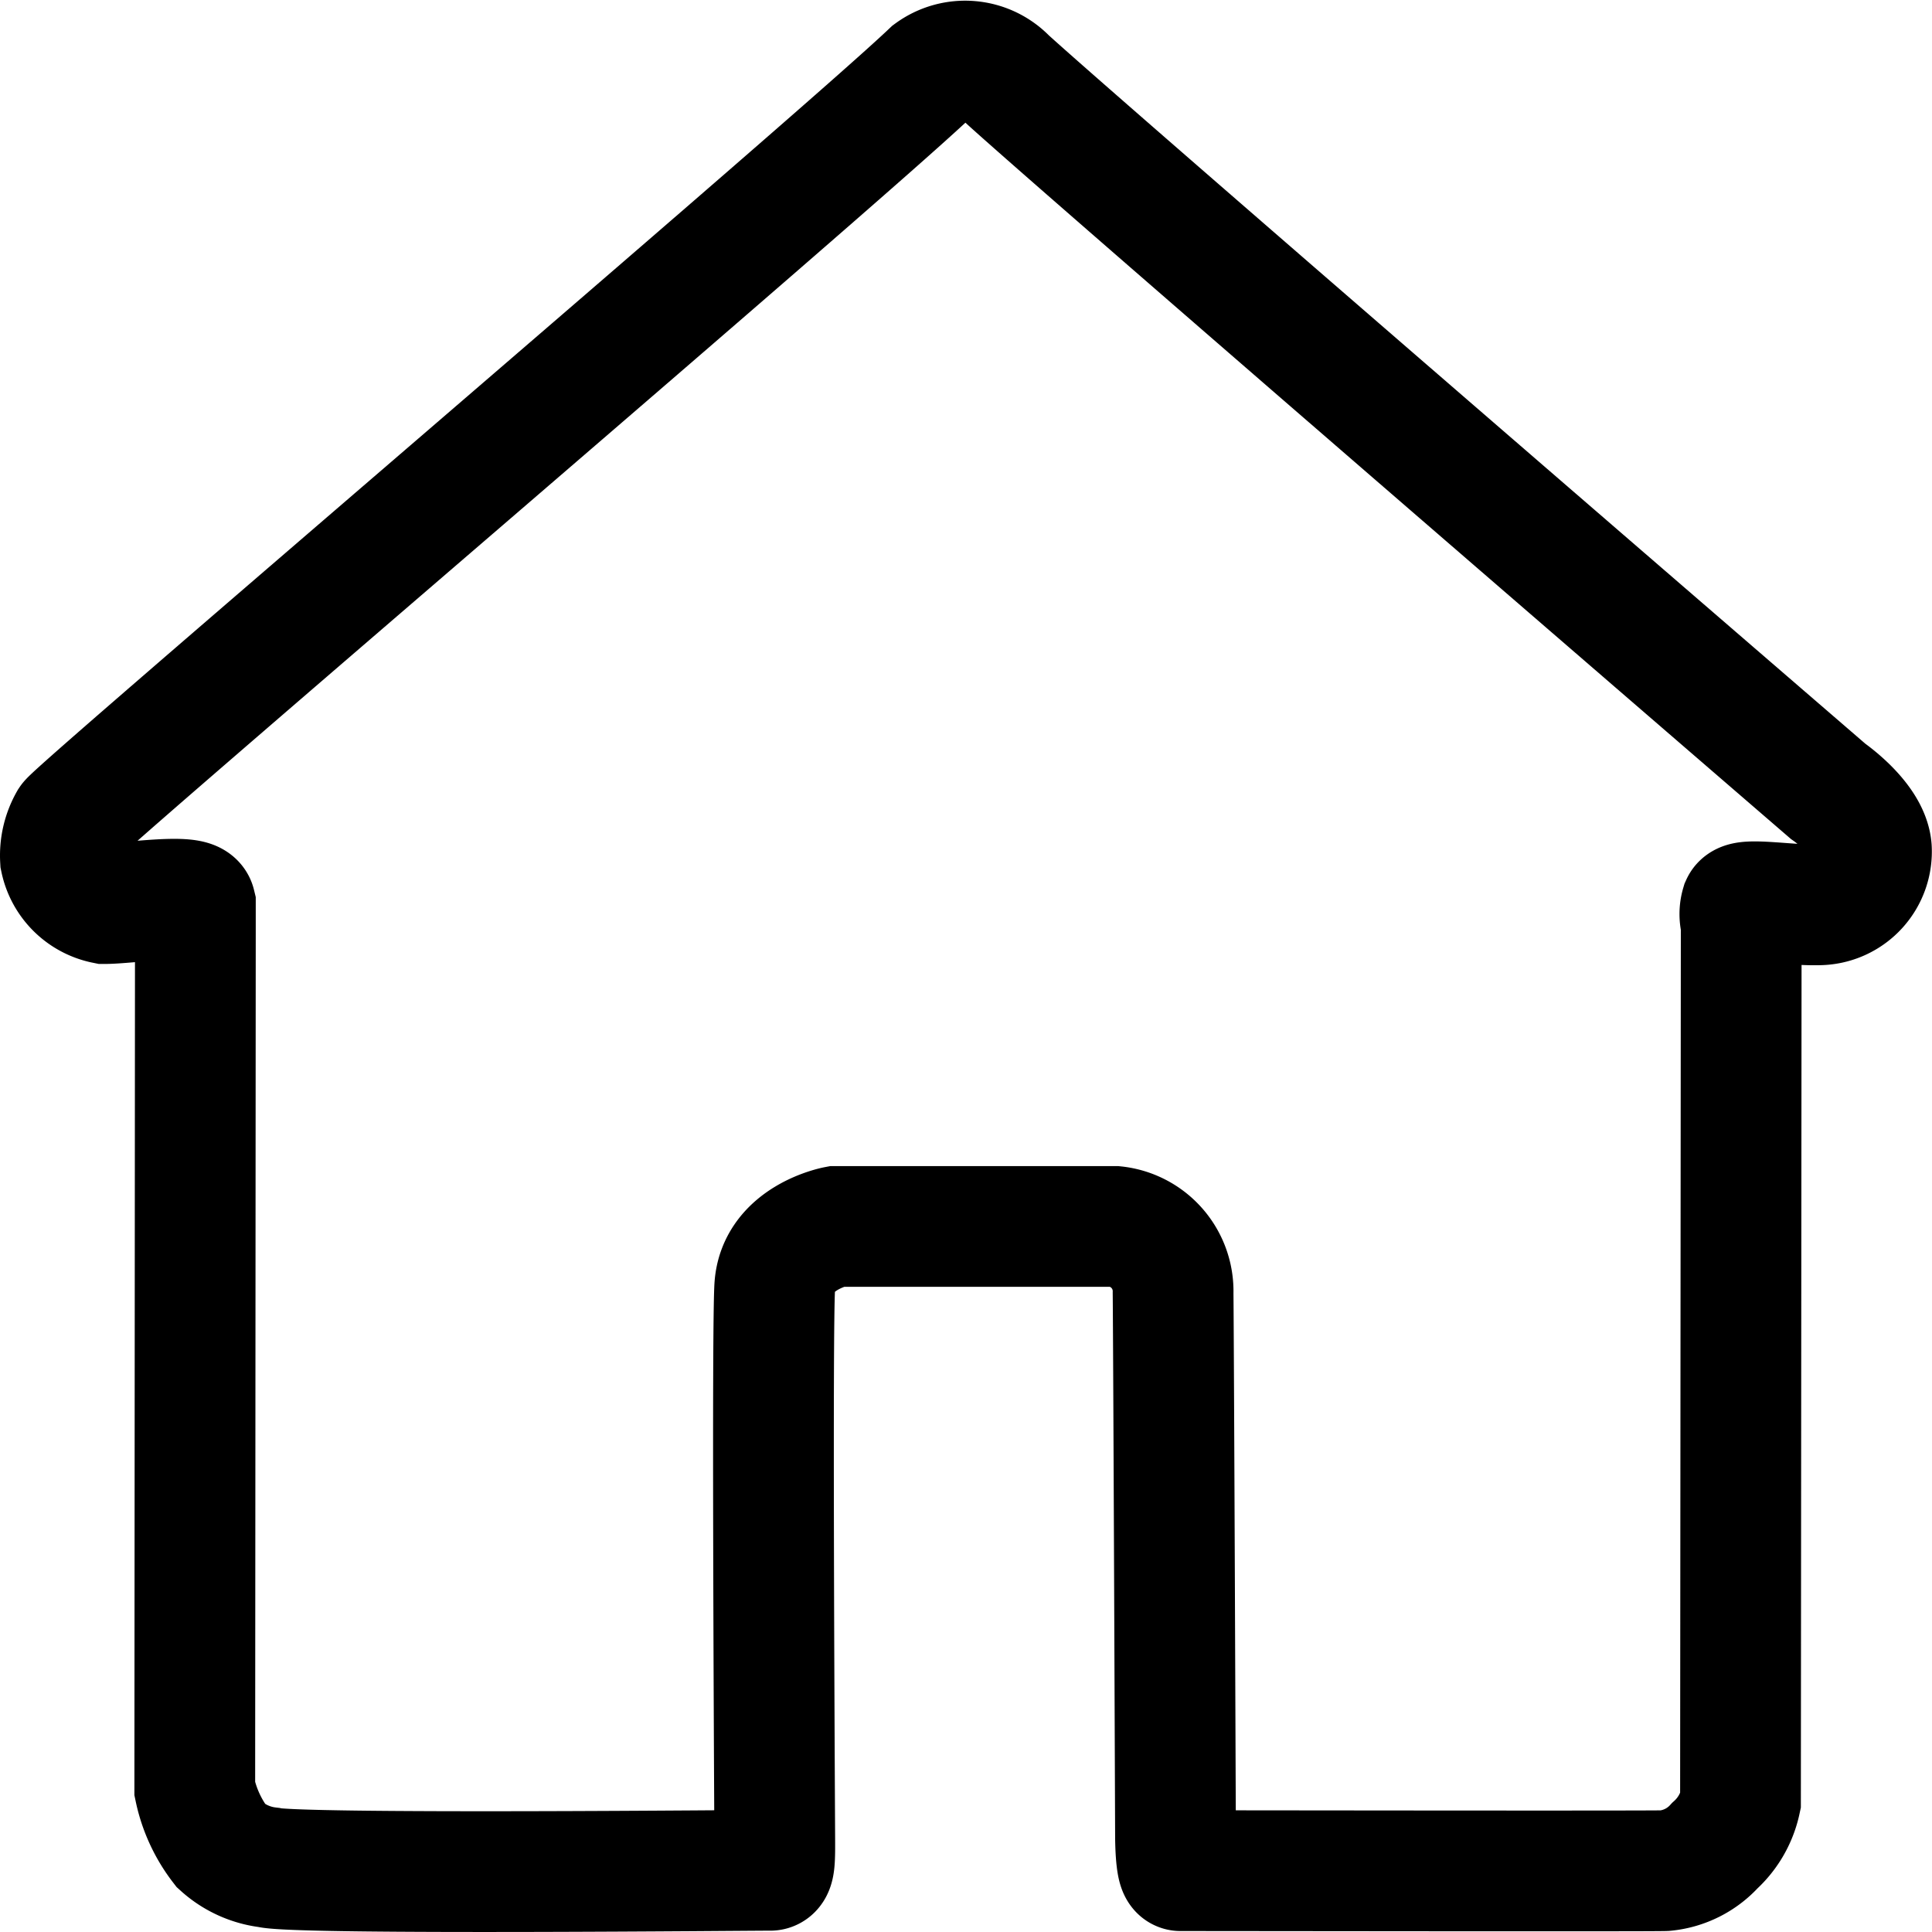 <svg width="1em" height="1em" viewBox="0 0 16 16" fill="currentColor" xmlns="http://www.w3.org/2000/svg" xmlns:xlink="http://www.w3.org/1999/xlink">
  <defs>
    <clipPath id="clip-EXHIBIT_logo_test">
      <rect width="16" height="16"/>
    </clipPath>
  </defs>
  <g id="EXHIBIT_logo_test" clip-path="url(#clip-EXHIBIT_logo_test)">
    <g id="house" transform="translate(-10.988 -12.855)">
      <path id="Path_14" data-name="Path 14" d="M1351.563,709.656a.573.573,0,0,0-.074.317.47.47,0,0,0,.367.365c.188,0,.728-.085.75.006v.2l-.005,7.126a1.162,1.162,0,0,0,.218.472.708.708,0,0,0,.391.178c.225.062,4.116.022,4.156.024s.039-.1.038-.283c-.005-.954-.021-4.2,0-4.549.026-.408.508-.5.508-.5h2.309a.539.539,0,0,1,.482.551c.005.508.02,4.5.02,4.5s0,.283.041.284c.431,0,3.909.005,4.012,0a.639.639,0,0,0,.413-.207.694.694,0,0,0,.213-.369l.006-7.27a.267.267,0,0,1,0-.153c.027-.06.41.009.655,0a.441.441,0,0,0,.423-.466c-.019-.241-.359-.474-.359-.474s-6.113-5.274-6.8-5.9a.48.48,0,0,0-.629-.055C1357.93,704.184,1351.641,709.541,1351.563,709.656Z" transform="translate(-1340 -690)" fill="none" fill-rule="evenodd" stroke="evenodd" stroke-width="1"/>
    </g>
  </g>
</svg>
